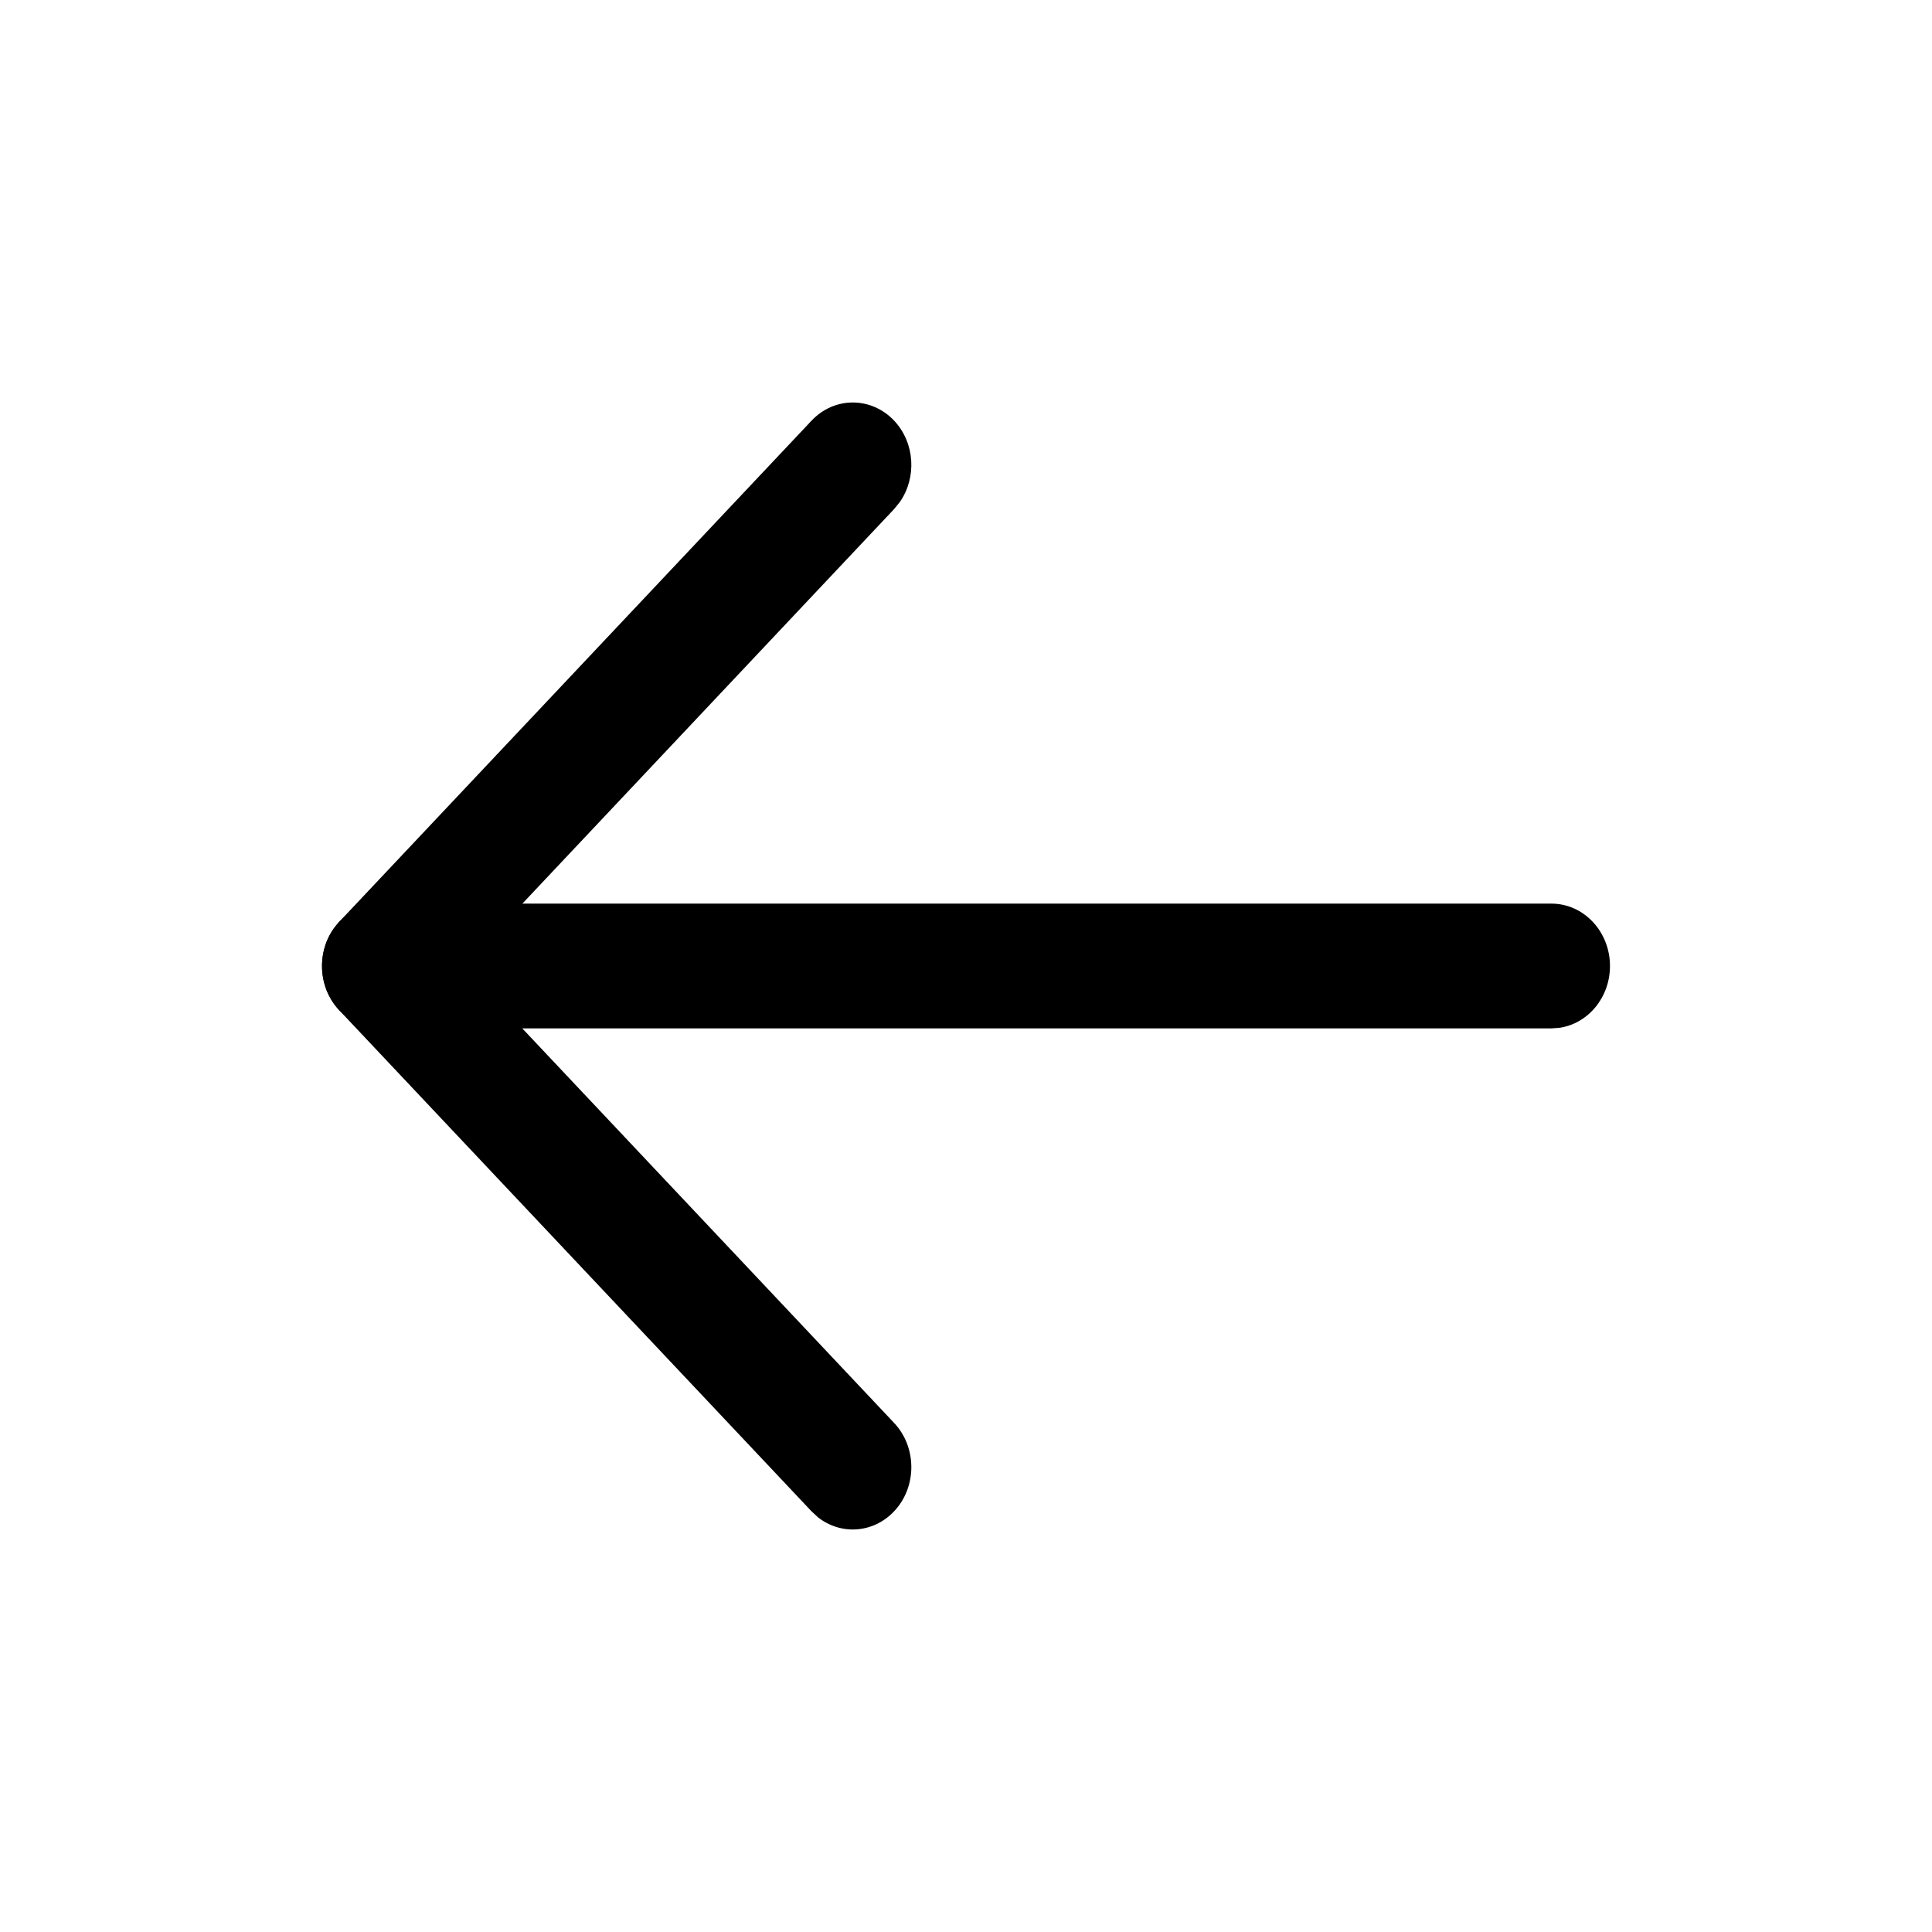 <svg width="28" height="28" viewBox="0 0 28 28" fill="none" xmlns="http://www.w3.org/2000/svg">
<path fill-rule="evenodd" clip-rule="evenodd" d="M23.333 14C23.333 14.458 23.014 14.836 22.6 14.896L22.485 14.904H5.515C5.047 14.904 4.667 14.499 4.667 14C4.667 13.542 4.986 13.164 5.4 13.104L5.515 13.096H22.485C22.953 13.096 23.333 13.501 23.333 14Z" fill="black"/>
<path fill-rule="evenodd" clip-rule="evenodd" d="M12.958 20.622C13.29 20.974 13.291 21.547 12.961 21.9C12.66 22.222 12.189 22.252 11.856 21.991L11.761 21.903L4.916 14.641C4.614 14.32 4.586 13.816 4.834 13.461L4.916 13.36L11.761 6.097C12.093 5.744 12.63 5.746 12.961 6.099C13.261 6.421 13.288 6.923 13.04 7.277L12.958 7.378L6.718 14.001L12.958 20.622Z" fill="black"/>
</svg>
